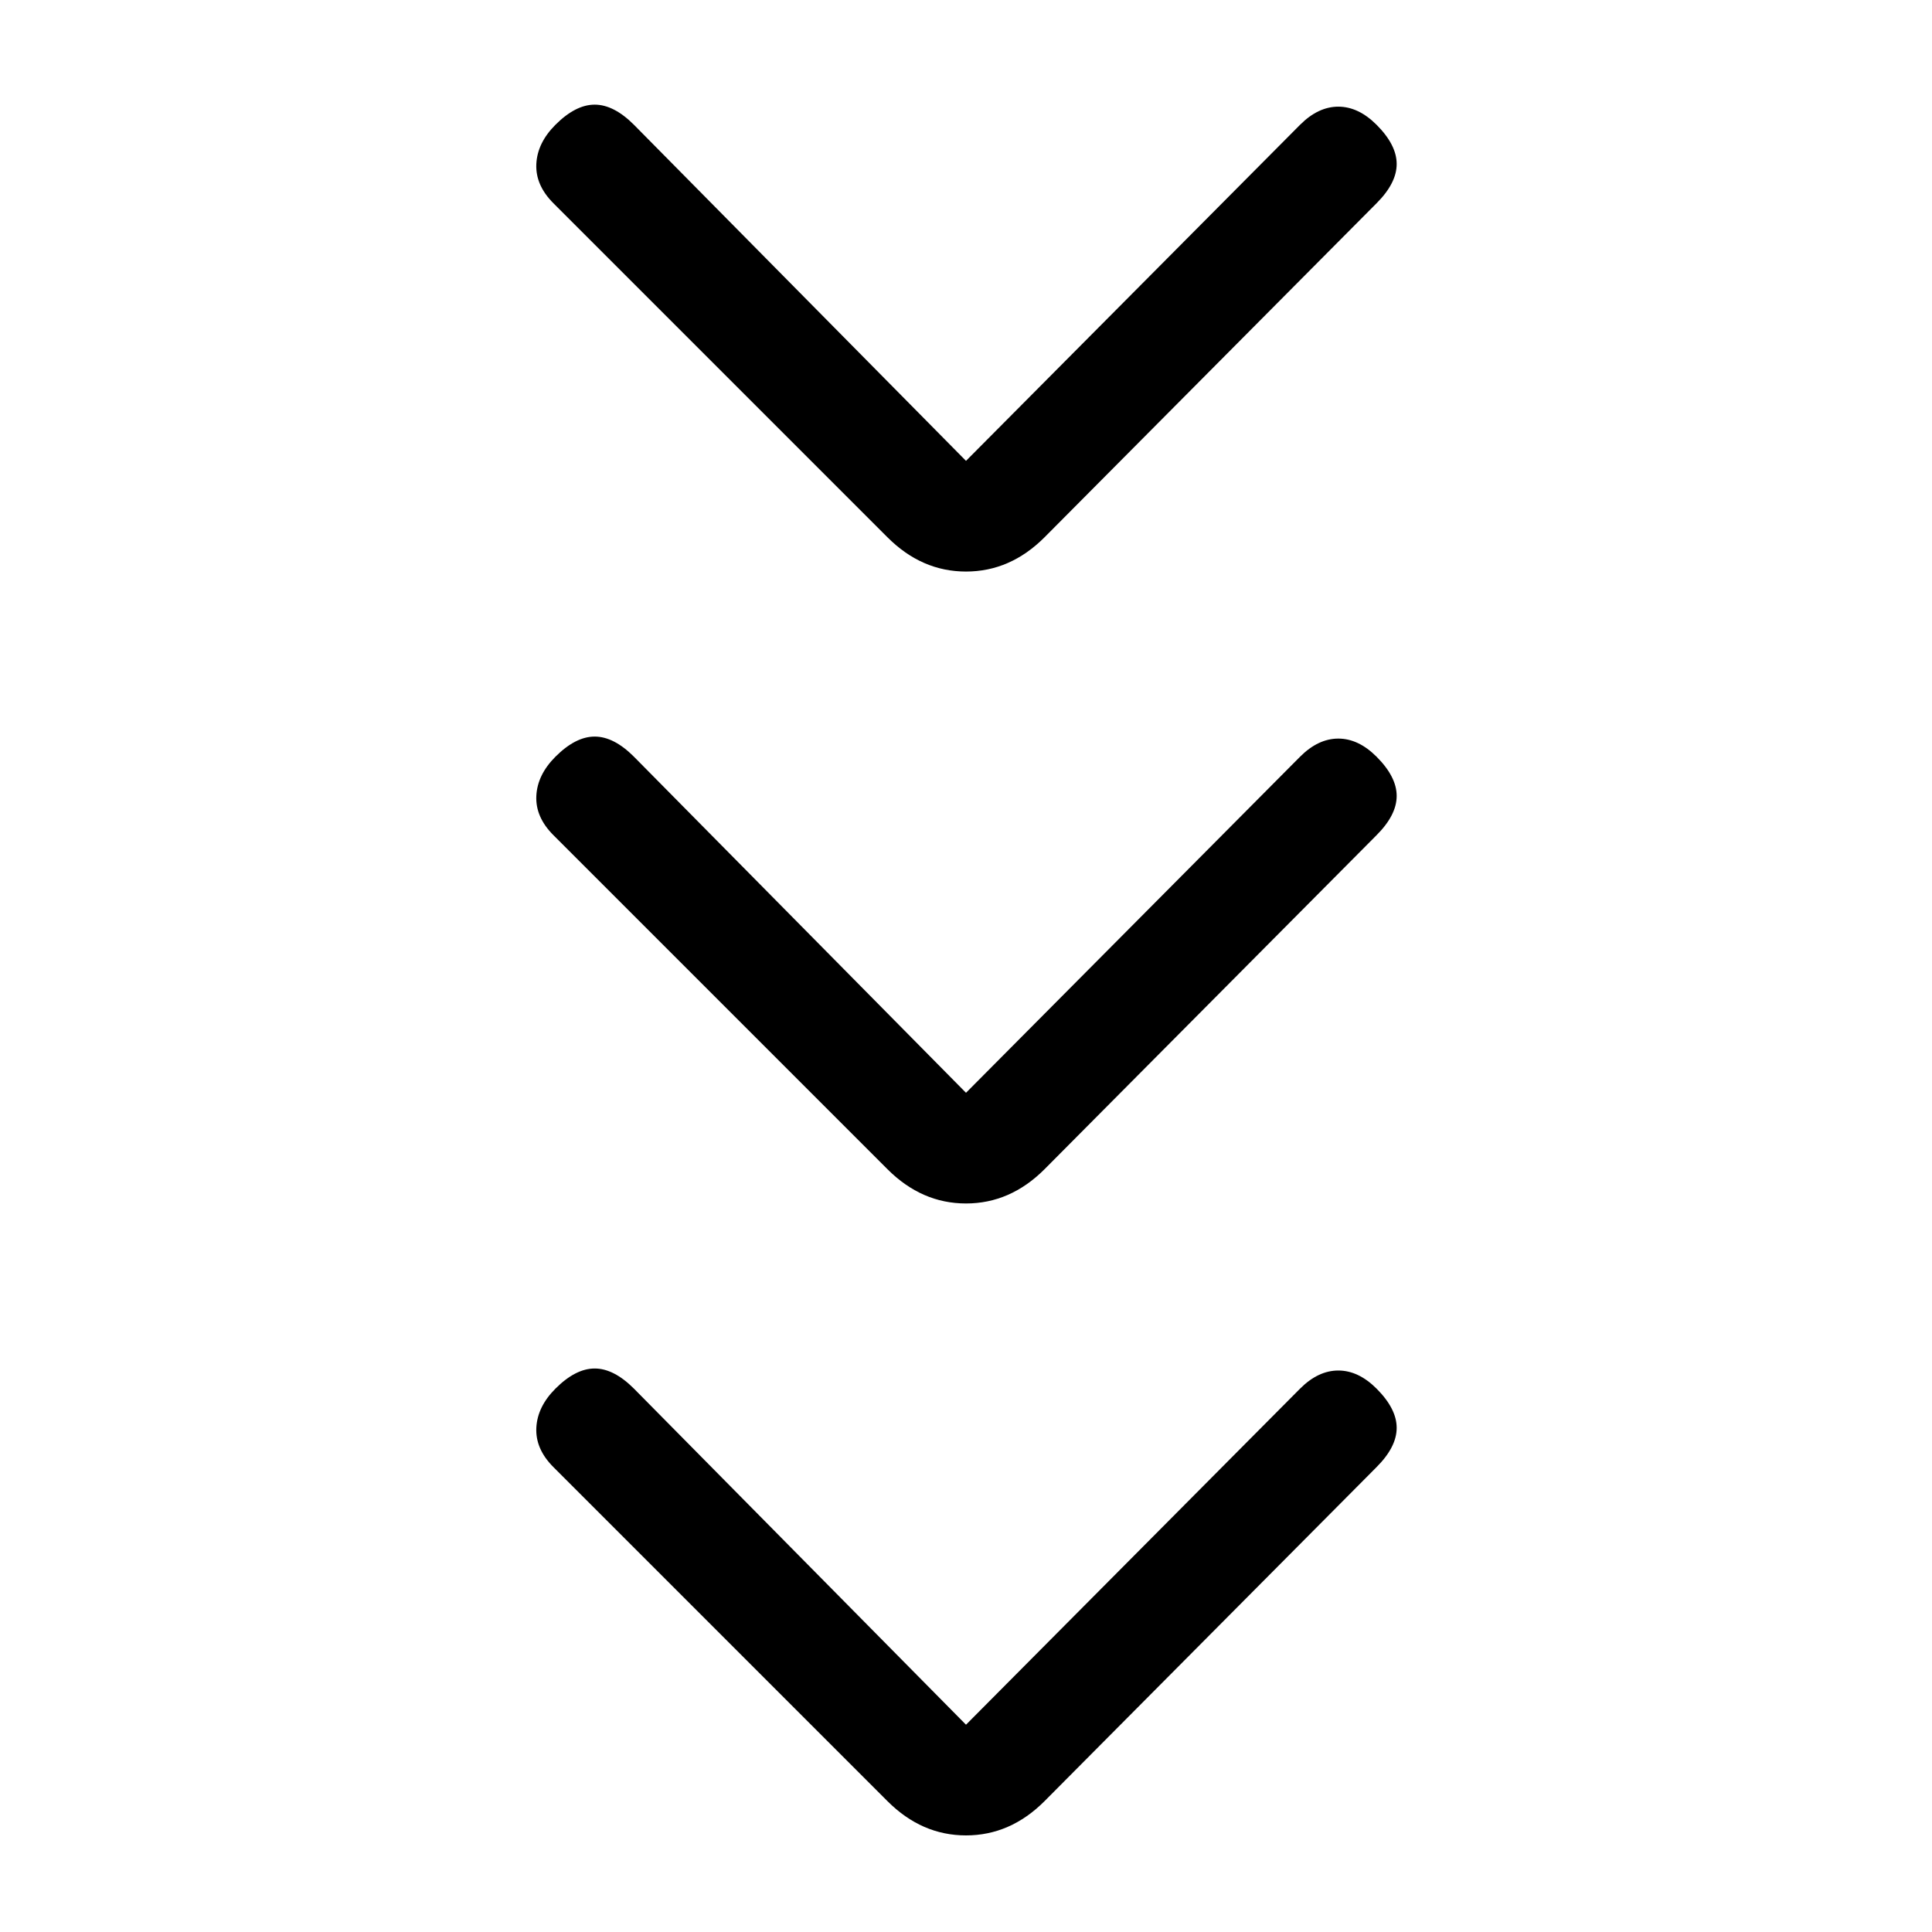 <svg xmlns="http://www.w3.org/2000/svg" height="24" viewBox="0 -960 960 960" width="24"><path d="m480-103 166-167q9-9 19-9t19 9q10 10 10 19.5T684-231L519-65q-17 17-39 17t-39-17L275-231q-9-9-8.5-19.5T276-270q10-10 19.5-10t19.5 10l165 167Zm0-314 166-167q9-9 19-9t19 9q10 10 10 19.5T684-545L519-379q-17 17-39 17t-39-17L275-545q-9-9-8.5-19.5T276-584q10-10 19.5-10t19.5 10l165 167Zm0-314 166-167q9-9 19-9t19 9q10 10 10 19.5T684-859L519-693q-17 17-39 17t-39-17L275-859q-9-9-8.5-19.5T276-898q10-10 19.5-10t19.5 10l165 167Z"/></svg>